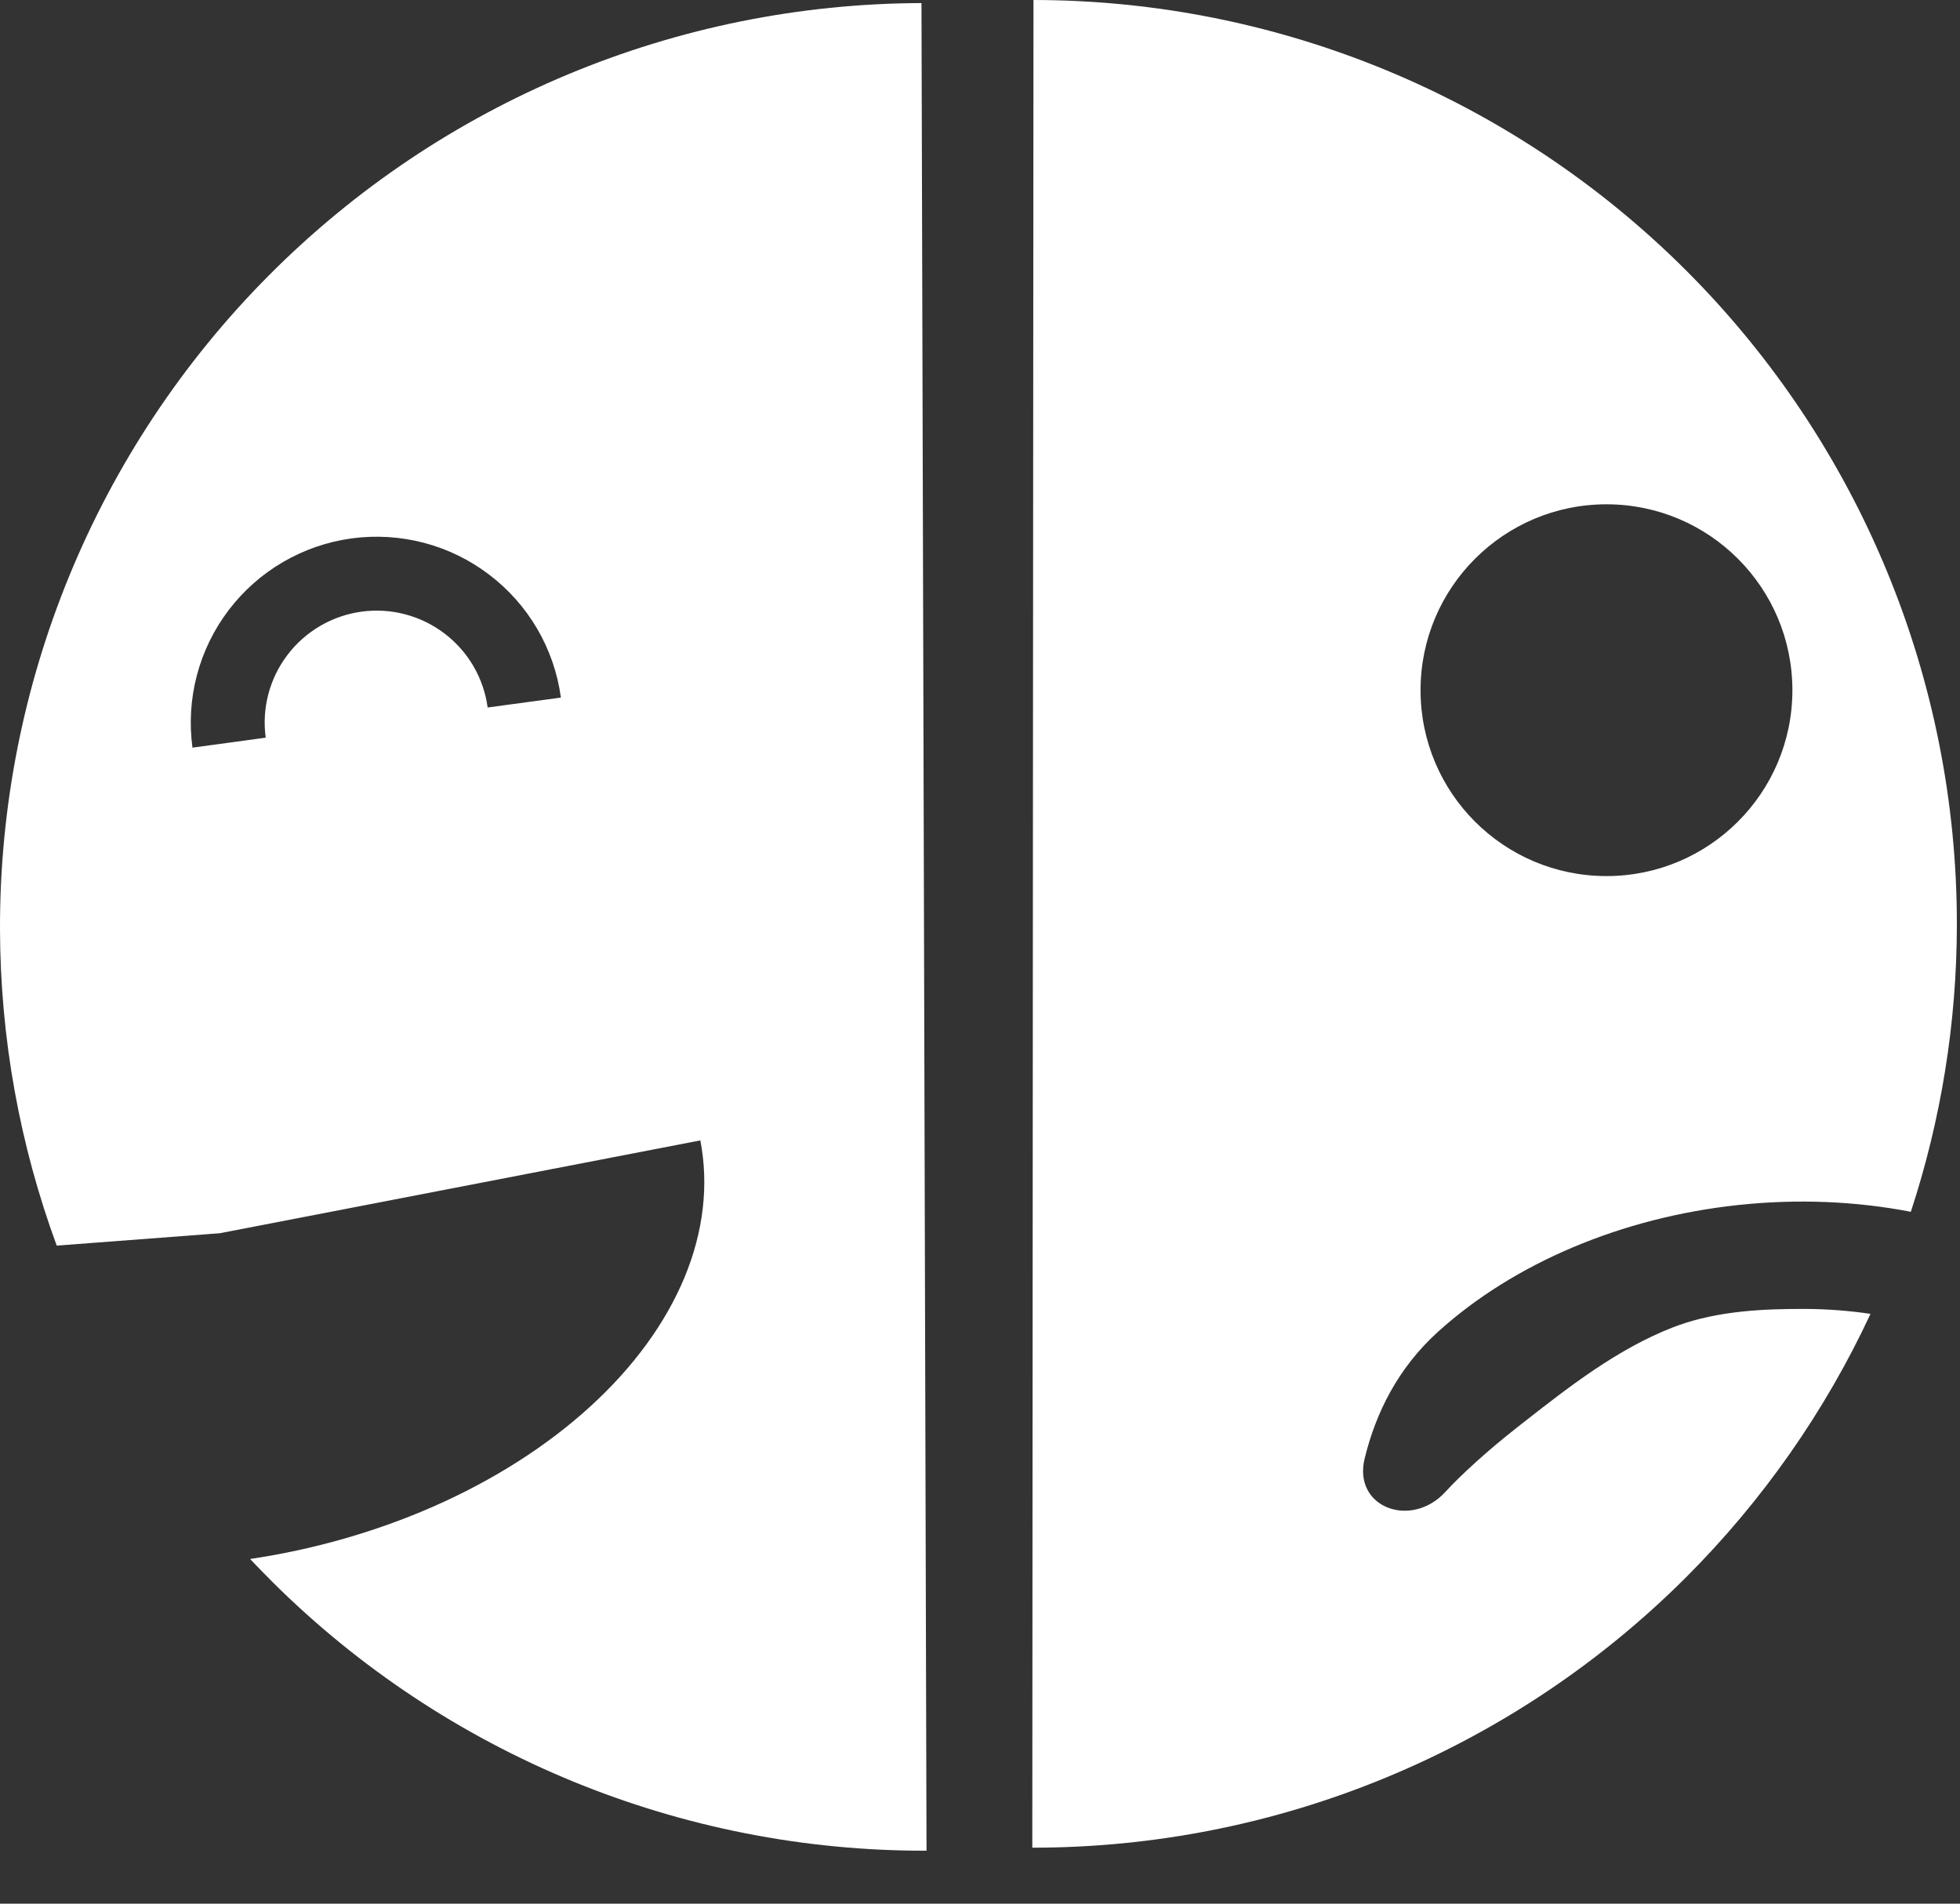 <svg width="35" height="34" viewBox="0 0 35 34" fill="none" xmlns="http://www.w3.org/2000/svg">
<rect x="0" y="0" width="35" height="34" fill="#333333" stroke="none"/>
<path fill-rule="evenodd" clip-rule="evenodd" d="M16.455 0.055C12.079 0.067 7.887 1.816 4.801 4.919C1.715 8.022 -0.012 12.224 6.21724e-05 16.6C0.005 18.546 0.354 20.455 1.013 22.247L3.924 22.026L12.506 20.368C12.659 21.161 12.563 21.993 12.225 22.811C11.886 23.629 11.313 24.416 10.54 25.121C9.768 25.826 8.813 26.435 7.737 26.908C6.714 27.357 5.602 27.675 4.466 27.844C4.597 27.982 4.729 28.119 4.865 28.254C7.968 31.34 12.169 33.066 16.545 33.054L16.5 16.555L16.455 0.055ZM10.016 12.459C9.898 11.586 9.437 10.796 8.736 10.264C8.036 9.73 7.152 9.498 6.279 9.616C5.407 9.735 4.617 10.195 4.084 10.896C3.551 11.597 3.318 12.481 3.437 13.353L4.745 13.175C4.673 12.65 4.813 12.117 5.135 11.695C5.456 11.273 5.931 10.996 6.457 10.924C6.983 10.853 7.515 10.993 7.937 11.314C8.36 11.635 8.637 12.111 8.708 12.636L10.016 12.459Z" fill="white"/>
<path fill-rule="evenodd" clip-rule="evenodd" d="M18.434 33C22.81 33.003 27.008 31.267 30.104 28.175C31.483 26.797 32.594 25.2 33.402 23.466C33.026 23.41 32.629 23.38 32.254 23.378C31.484 23.374 30.691 23.414 29.967 23.672C29.936 23.683 29.906 23.694 29.876 23.706C28.879 24.093 28.007 24.776 27.163 25.438L27.079 25.504C26.561 25.91 26.081 26.35 25.811 26.645C25.203 27.31 24.157 26.927 24.368 26.053C24.569 25.224 24.97 24.43 25.672 23.792C27.029 22.561 28.959 21.744 31.04 21.522C32.092 21.409 33.139 21.453 34.122 21.643C34.661 20.001 34.943 18.271 34.944 16.511C34.947 12.134 33.211 7.937 30.119 4.84C27.026 1.744 22.831 0.003 18.455 0L18.444 16.5L18.434 33ZM28.685 15.647C30.518 15.648 32.006 14.163 32.007 12.329C32.008 10.496 30.523 9.008 28.689 9.007C26.856 9.006 25.368 10.492 25.367 12.325C25.366 14.159 26.851 15.646 28.685 15.647Z" fill="white"/>
</svg>
